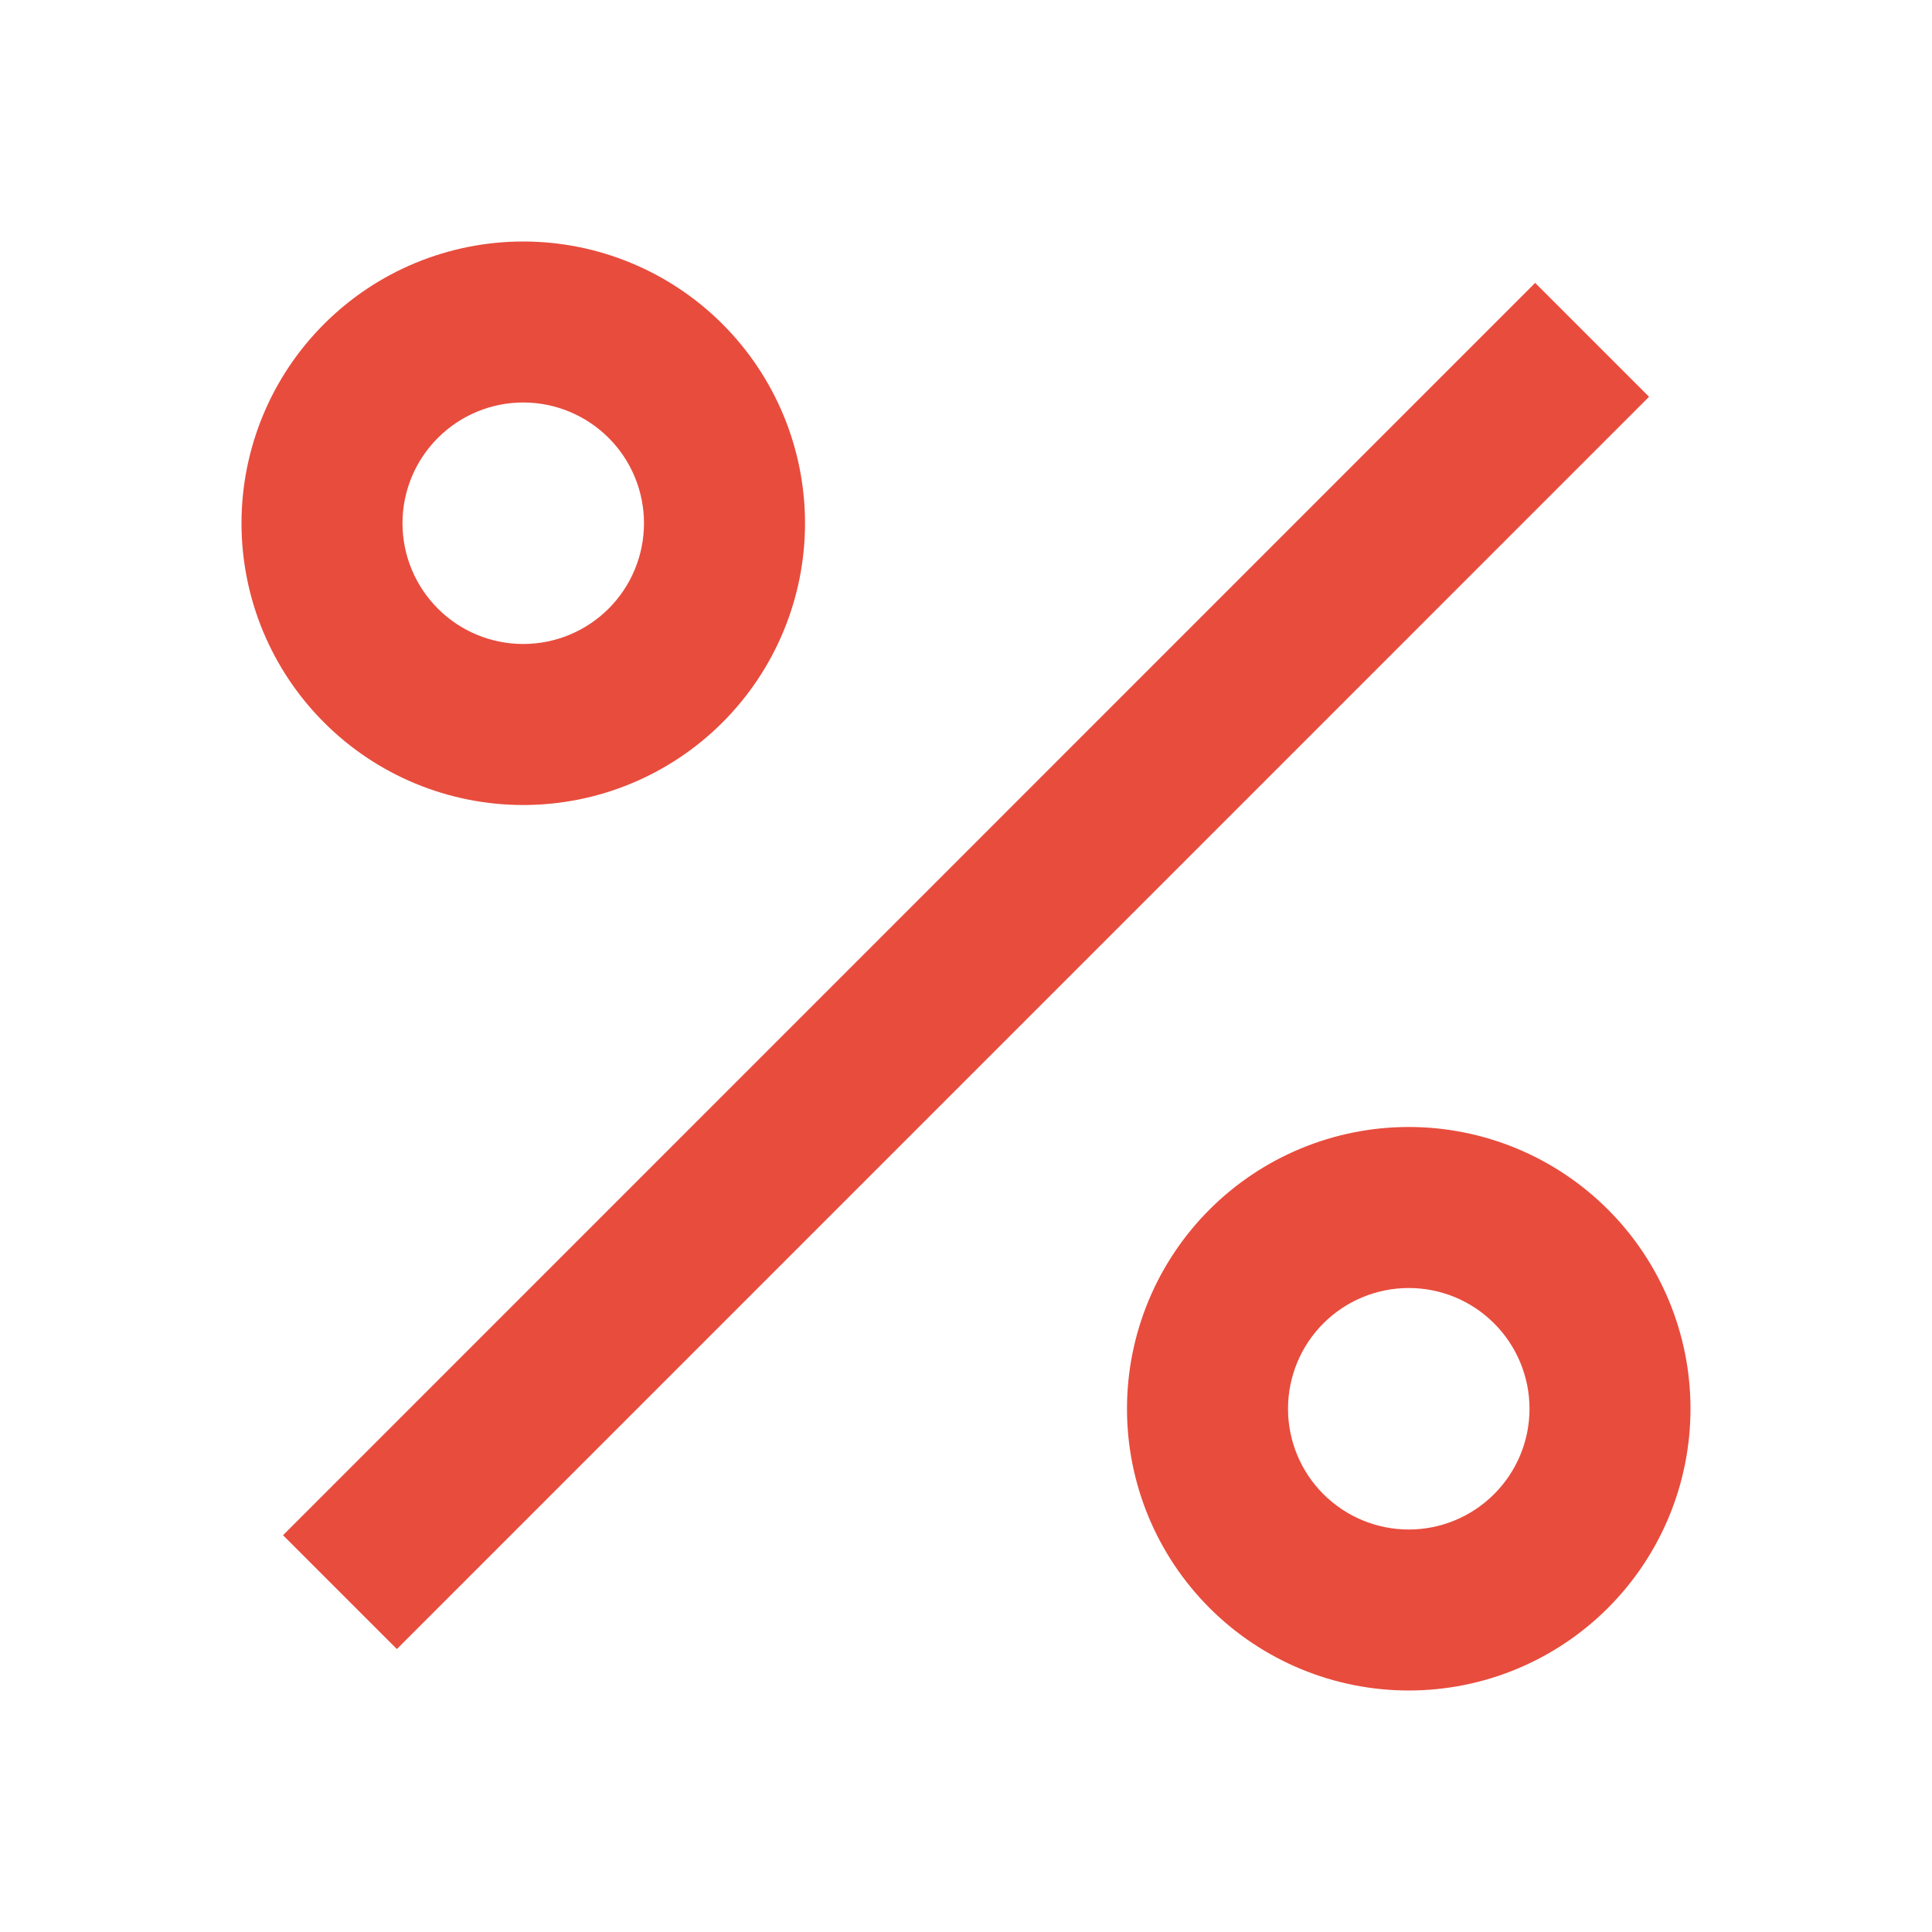 <svg width="40" height="40" viewBox="0 0 40 40" fill="none" xmlns="http://www.w3.org/2000/svg">
    <path d="M29.167 35C27.62 35 26.136 34.385 25.042 33.291C23.948 32.197 23.333 30.714 23.333 29.167C23.333 27.62 23.948 26.136 25.042 25.042C26.136 23.948 27.62 23.333 29.167 23.333C30.714 23.333 32.197 23.948 33.291 25.042C34.385 26.136 35 27.62 35 29.167C35 30.714 34.385 32.197 33.291 33.291C32.197 34.385 30.714 35 29.167 35ZM29.167 31.667C29.83 31.667 30.466 31.403 30.934 30.934C31.403 30.466 31.667 29.83 31.667 29.167C31.667 28.504 31.403 27.868 30.934 27.399C30.466 26.93 29.83 26.667 29.167 26.667C28.504 26.667 27.868 26.93 27.399 27.399C26.93 27.868 26.667 28.504 26.667 29.167C26.667 29.83 26.93 30.466 27.399 30.934C27.868 31.403 28.504 31.667 29.167 31.667ZM10.833 16.667C10.067 16.667 9.309 16.516 8.601 16.223C7.893 15.93 7.25 15.5 6.709 14.958C6.167 14.416 5.737 13.773 5.444 13.066C5.151 12.358 5 11.599 5 10.833C5 10.067 5.151 9.309 5.444 8.601C5.737 7.893 6.167 7.25 6.709 6.709C7.25 6.167 7.893 5.737 8.601 5.444C9.309 5.151 10.067 5 10.833 5C12.38 5 13.864 5.615 14.958 6.709C16.052 7.803 16.667 9.286 16.667 10.833C16.667 12.38 16.052 13.864 14.958 14.958C13.864 16.052 12.38 16.667 10.833 16.667ZM10.833 13.333C11.496 13.333 12.132 13.07 12.601 12.601C13.07 12.132 13.333 11.496 13.333 10.833C13.333 10.17 13.07 9.534 12.601 9.066C12.132 8.597 11.496 8.333 10.833 8.333C10.17 8.333 9.534 8.597 9.066 9.066C8.597 9.534 8.333 10.17 8.333 10.833C8.333 11.496 8.597 12.132 9.066 12.601C9.534 13.07 10.17 13.333 10.833 13.333ZM31.785 5.858L34.142 8.215L8.217 34.142L5.86 31.785L31.783 5.858H31.785Z" fill="#E84C3D"/>
</svg>
